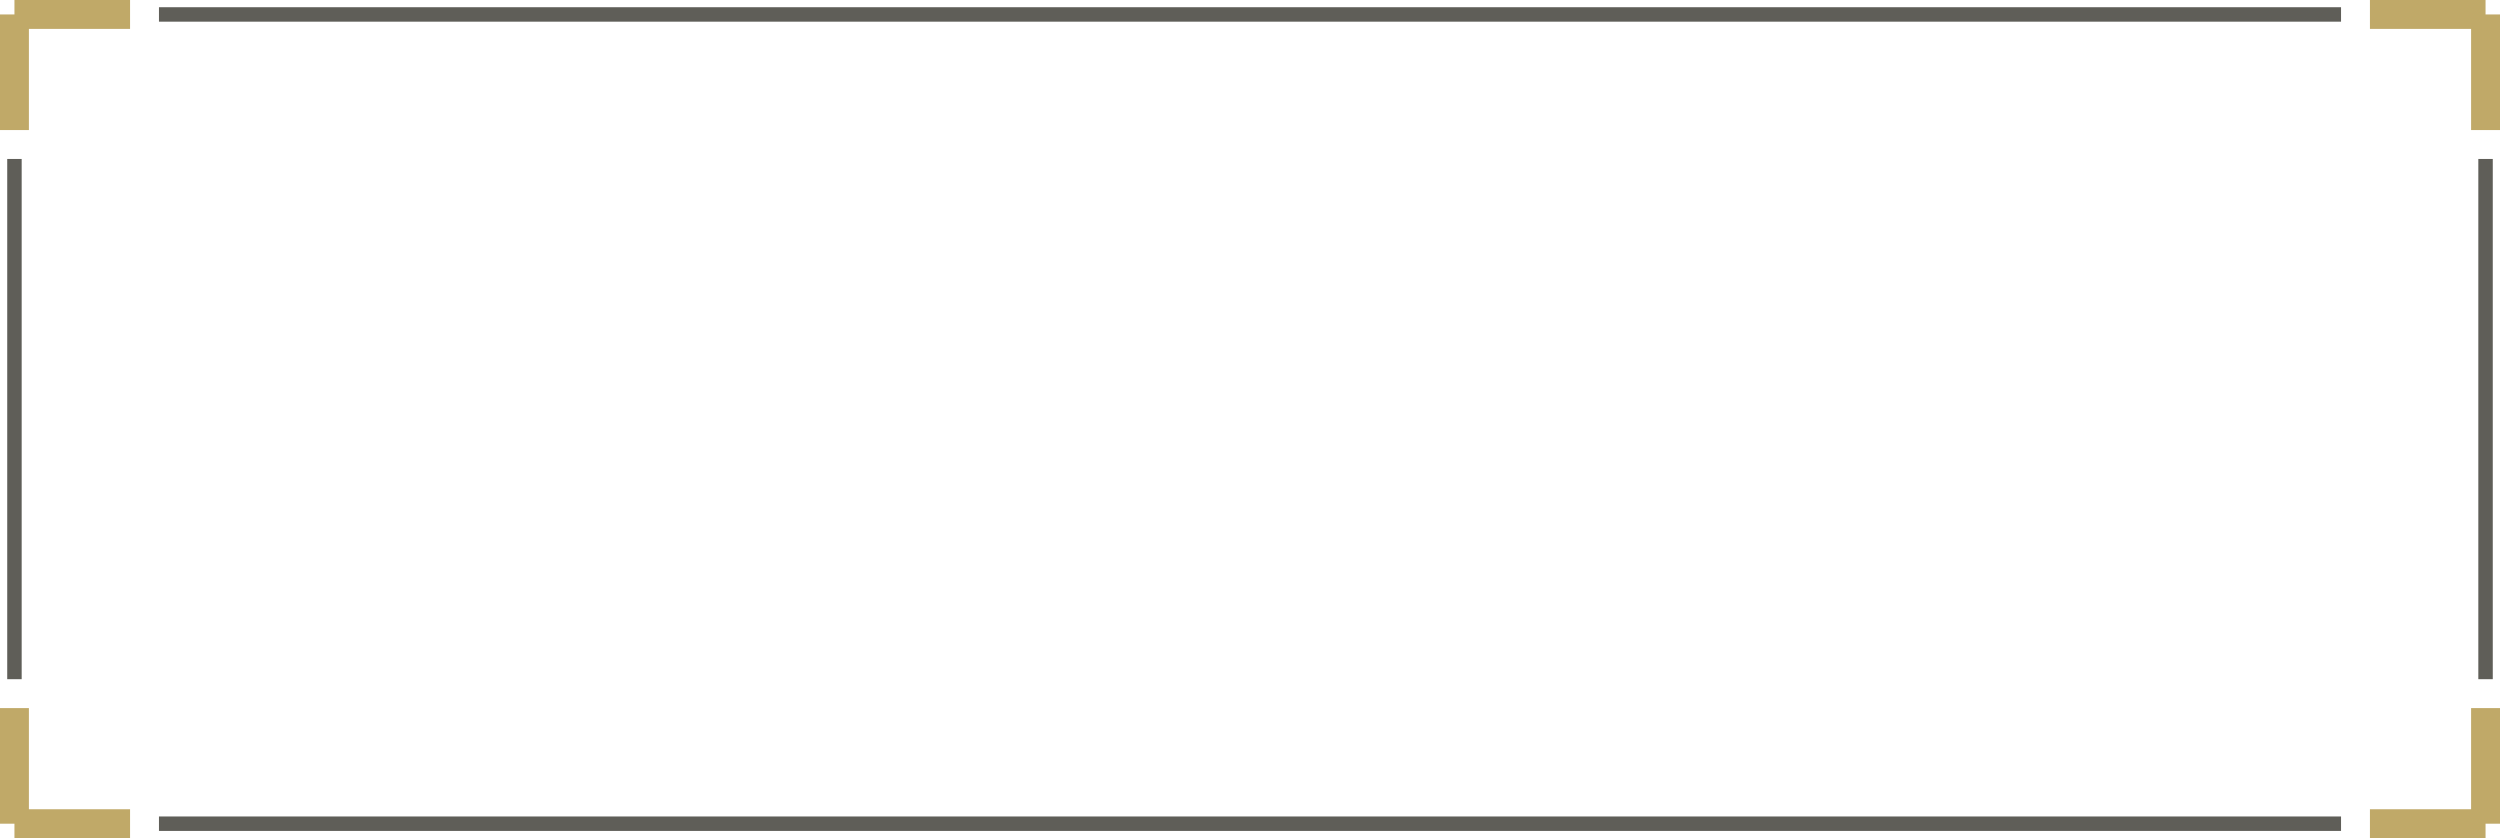 <svg width="173" height="58" viewBox="0 0 173 58" fill="none" xmlns="http://www.w3.org/2000/svg">
<path d="M1 1H9" stroke="#C0A968" stroke-width="2"/>
<path d="M11 1L162 1" stroke="#5F5E58"/>
<path d="M164 1H172" stroke="#C0A968" stroke-width="2"/>
<path d="M1 9L1 1" stroke="#C0A968" stroke-width="2"/>
<path d="M1 11L1 47" stroke="#5F5E58"/>
<path d="M1 57L1 49" stroke="#C0A968" stroke-width="2"/>
<path d="M172 9L172 1" stroke="#C0A968" stroke-width="2"/>
<path d="M172 11L172 47" stroke="#5F5E58"/>
<path d="M172 57L172 49" stroke="#C0A968" stroke-width="2"/>
<path d="M1 57H9" stroke="#C0A968" stroke-width="2"/>
<path d="M11 57L162 57" stroke="#5F5E58"/>
<path d="M164 57H172" stroke="#C0A968" stroke-width="2"/>
</svg>
